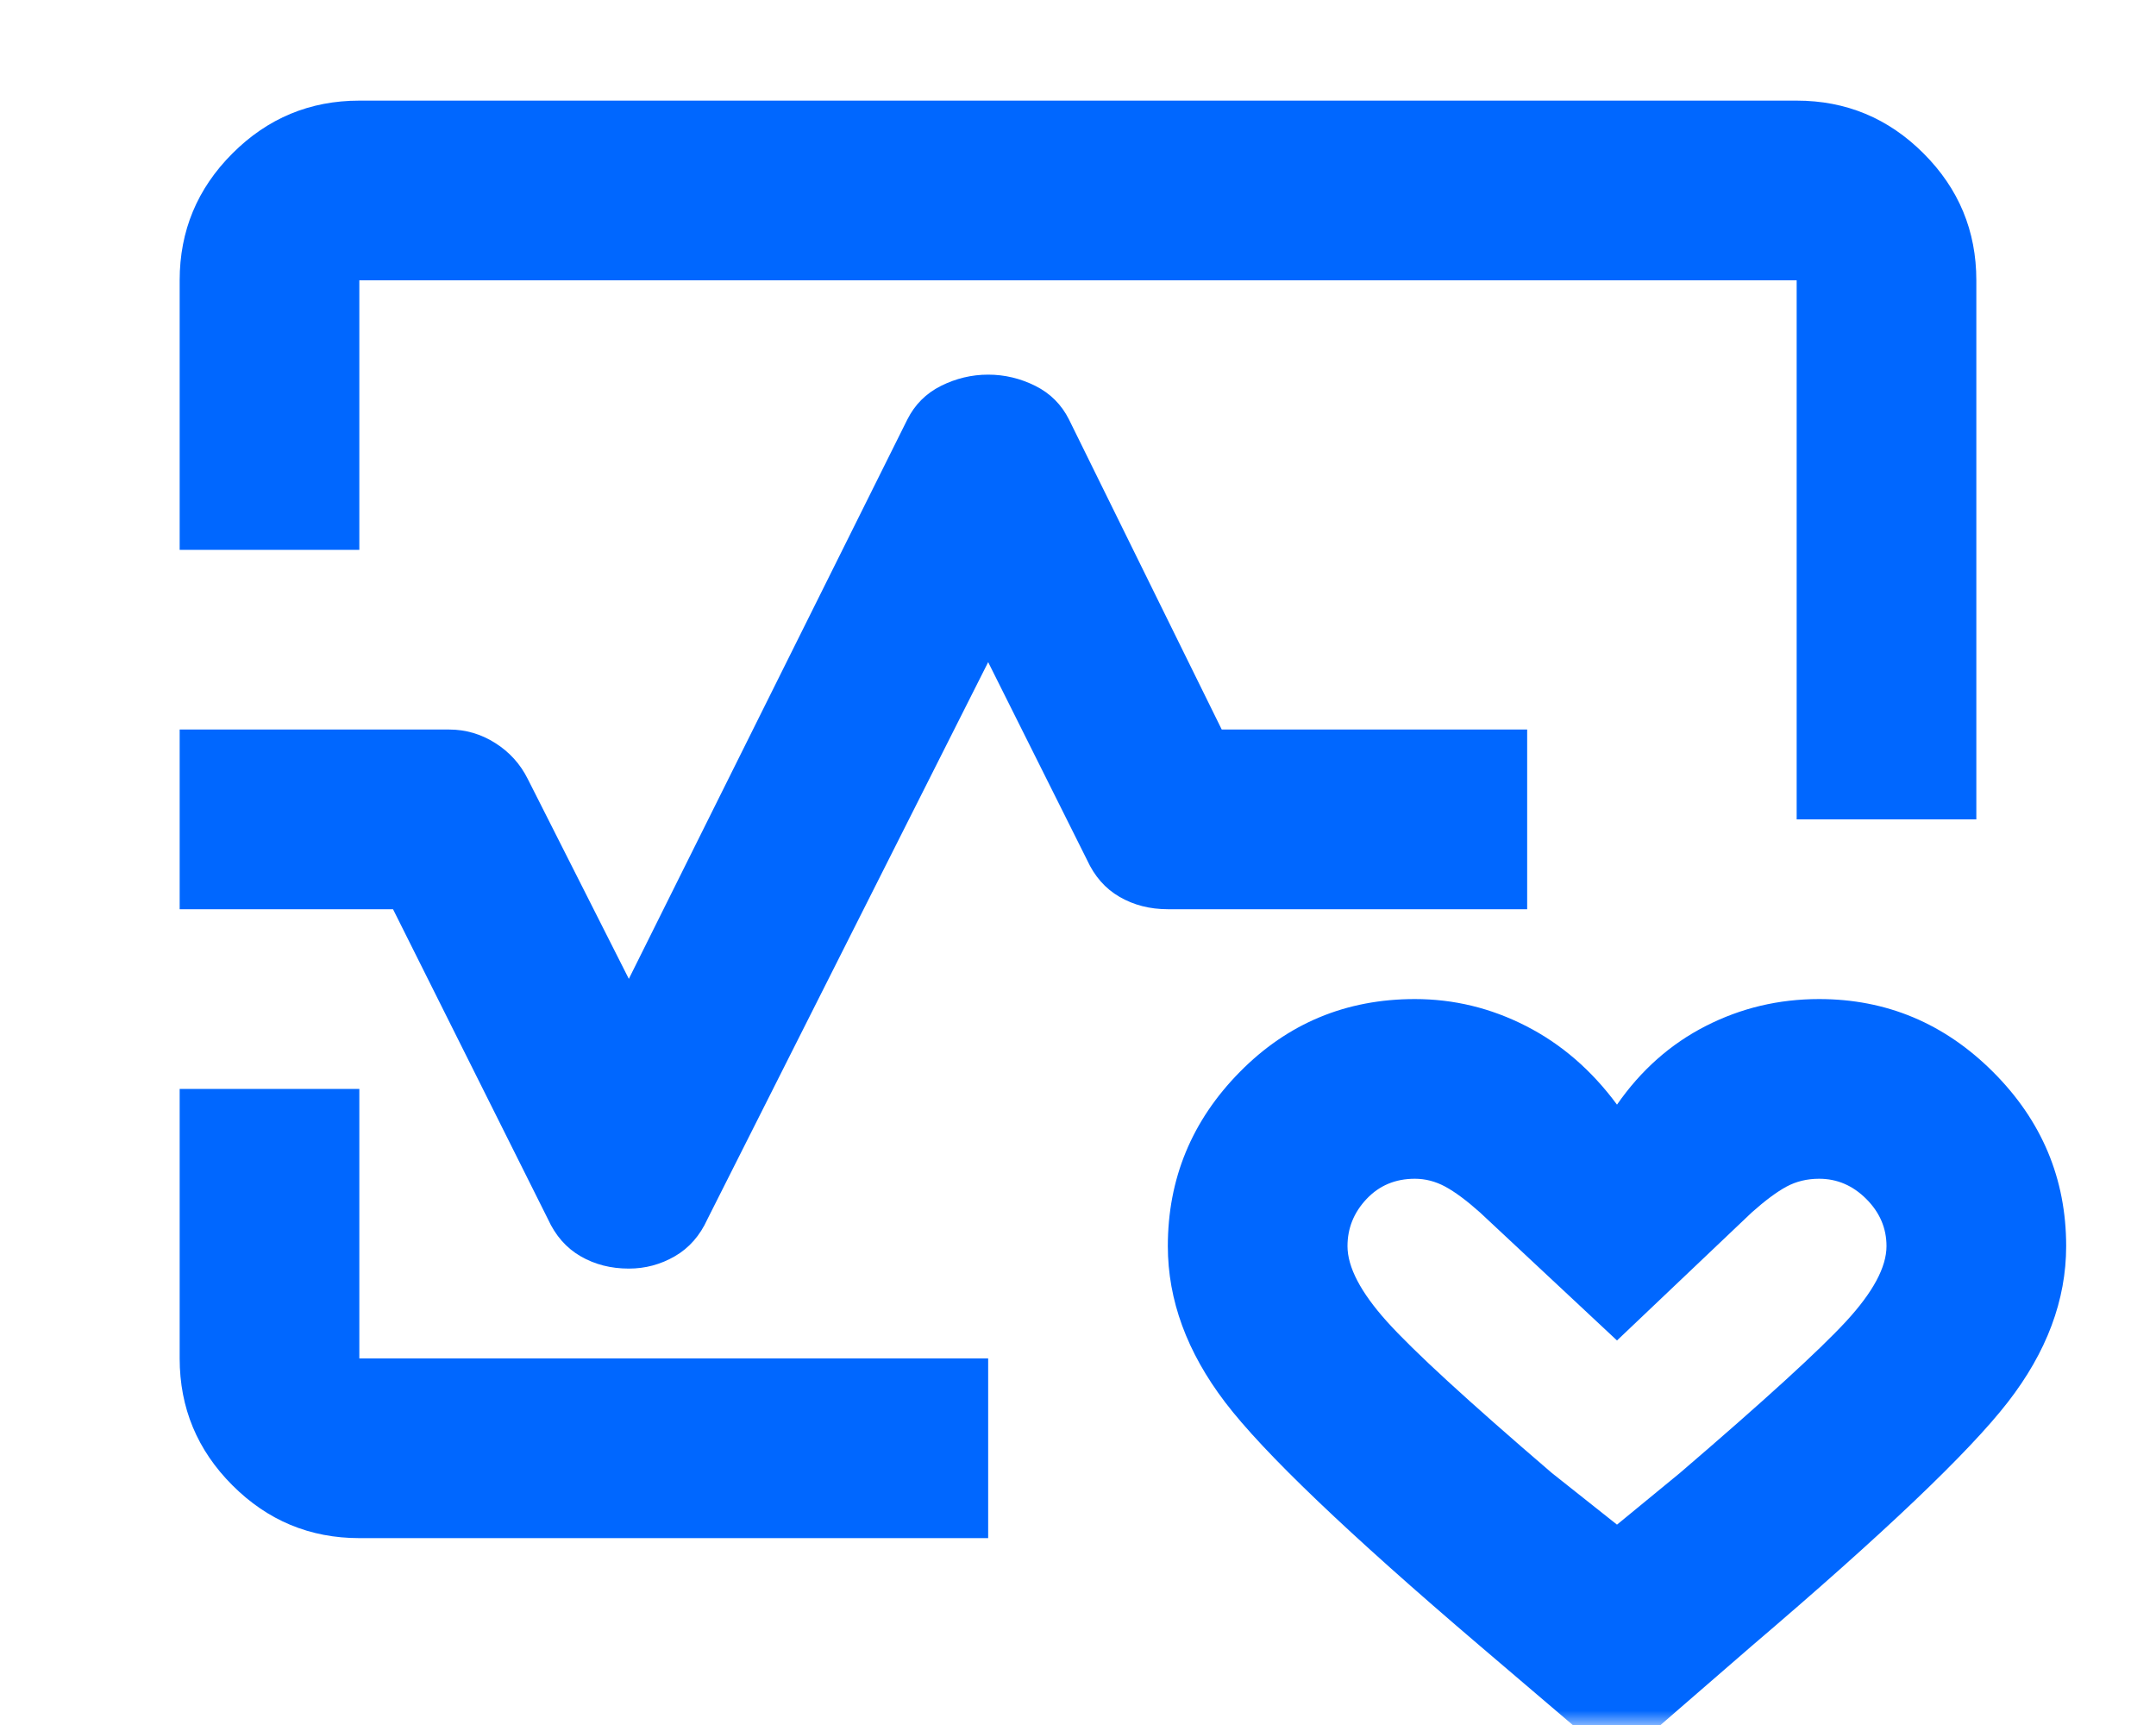 <svg width="75" height="60" viewBox="0 0 75 60" fill="none" xmlns="http://www.w3.org/2000/svg">
<mask id="mask0_200_531" style="mask-type:alpha" maskUnits="userSpaceOnUse" x="0" y="0" width="75" height="60">
<rect width="75" height="60" fill="#D9D9D9"/>
</mask>
<g mask="url(#mask0_200_531)">
<path d="M6.25 19.125V9.75C6.25 8.031 6.862 6.56 8.086 5.336C9.31 4.112 10.781 3.5 12.5 3.5H62.5C64.219 3.5 65.69 4.112 66.914 5.336C68.138 6.56 68.75 8.031 68.75 9.75V28.5H62.5V9.75H12.5V19.125H6.25ZM12.5 53.5C10.781 53.5 9.31 52.888 8.086 51.664C6.862 50.44 6.25 48.969 6.25 47.25V37.875H12.5V47.25H34.375V53.5H12.5ZM56.25 61.312L51.484 57.25C46.901 53.344 43.945 50.518 42.617 48.773C41.289 47.029 40.625 45.219 40.625 43.344C40.625 41 41.458 38.982 43.125 37.289C44.792 35.596 46.823 34.75 49.219 34.75C50.573 34.75 51.862 35.062 53.086 35.688C54.31 36.312 55.365 37.224 56.25 38.422C57.083 37.224 58.112 36.312 59.336 35.688C60.56 35.062 61.875 34.75 63.281 34.75C65.625 34.75 67.643 35.596 69.336 37.289C71.029 38.982 71.875 41 71.875 43.344C71.875 45.219 71.198 47.029 69.844 48.773C68.49 50.518 65.521 53.344 60.938 57.25L56.25 61.312ZM56.25 53.031L58.438 51.234C61.354 48.734 63.281 46.977 64.219 45.961C65.156 44.945 65.625 44.073 65.625 43.344C65.625 42.719 65.391 42.172 64.922 41.703C64.453 41.234 63.906 41 63.281 41C62.865 41 62.487 41.091 62.148 41.273C61.81 41.456 61.406 41.755 60.938 42.172L56.25 46.625L51.484 42.172C51.016 41.755 50.612 41.456 50.273 41.273C49.935 41.091 49.583 41 49.219 41C48.542 41 47.982 41.234 47.539 41.703C47.096 42.172 46.875 42.719 46.875 43.344C46.875 44.073 47.331 44.945 48.242 45.961C49.154 46.977 51.068 48.734 53.984 51.234L56.25 53.031ZM21.875 44.125C21.25 44.125 20.69 43.982 20.195 43.695C19.701 43.409 19.323 42.979 19.062 42.406L13.672 31.625H6.25V25.375H15.625C16.198 25.375 16.732 25.531 17.227 25.844C17.721 26.156 18.099 26.573 18.359 27.094L21.875 34.047L31.562 14.594C31.823 14.073 32.214 13.682 32.734 13.422C33.255 13.162 33.802 13.031 34.375 13.031C34.948 13.031 35.495 13.162 36.016 13.422C36.536 13.682 36.927 14.073 37.188 14.594L42.5 25.375H53.125V31.625H40.625C40 31.625 39.44 31.482 38.945 31.195C38.45 30.909 38.073 30.479 37.812 29.906L34.375 23.031L24.609 42.406C24.349 42.979 23.971 43.409 23.477 43.695C22.982 43.982 22.448 44.125 21.875 44.125Z" fill="#0067FF"/>
</g>
</svg>
